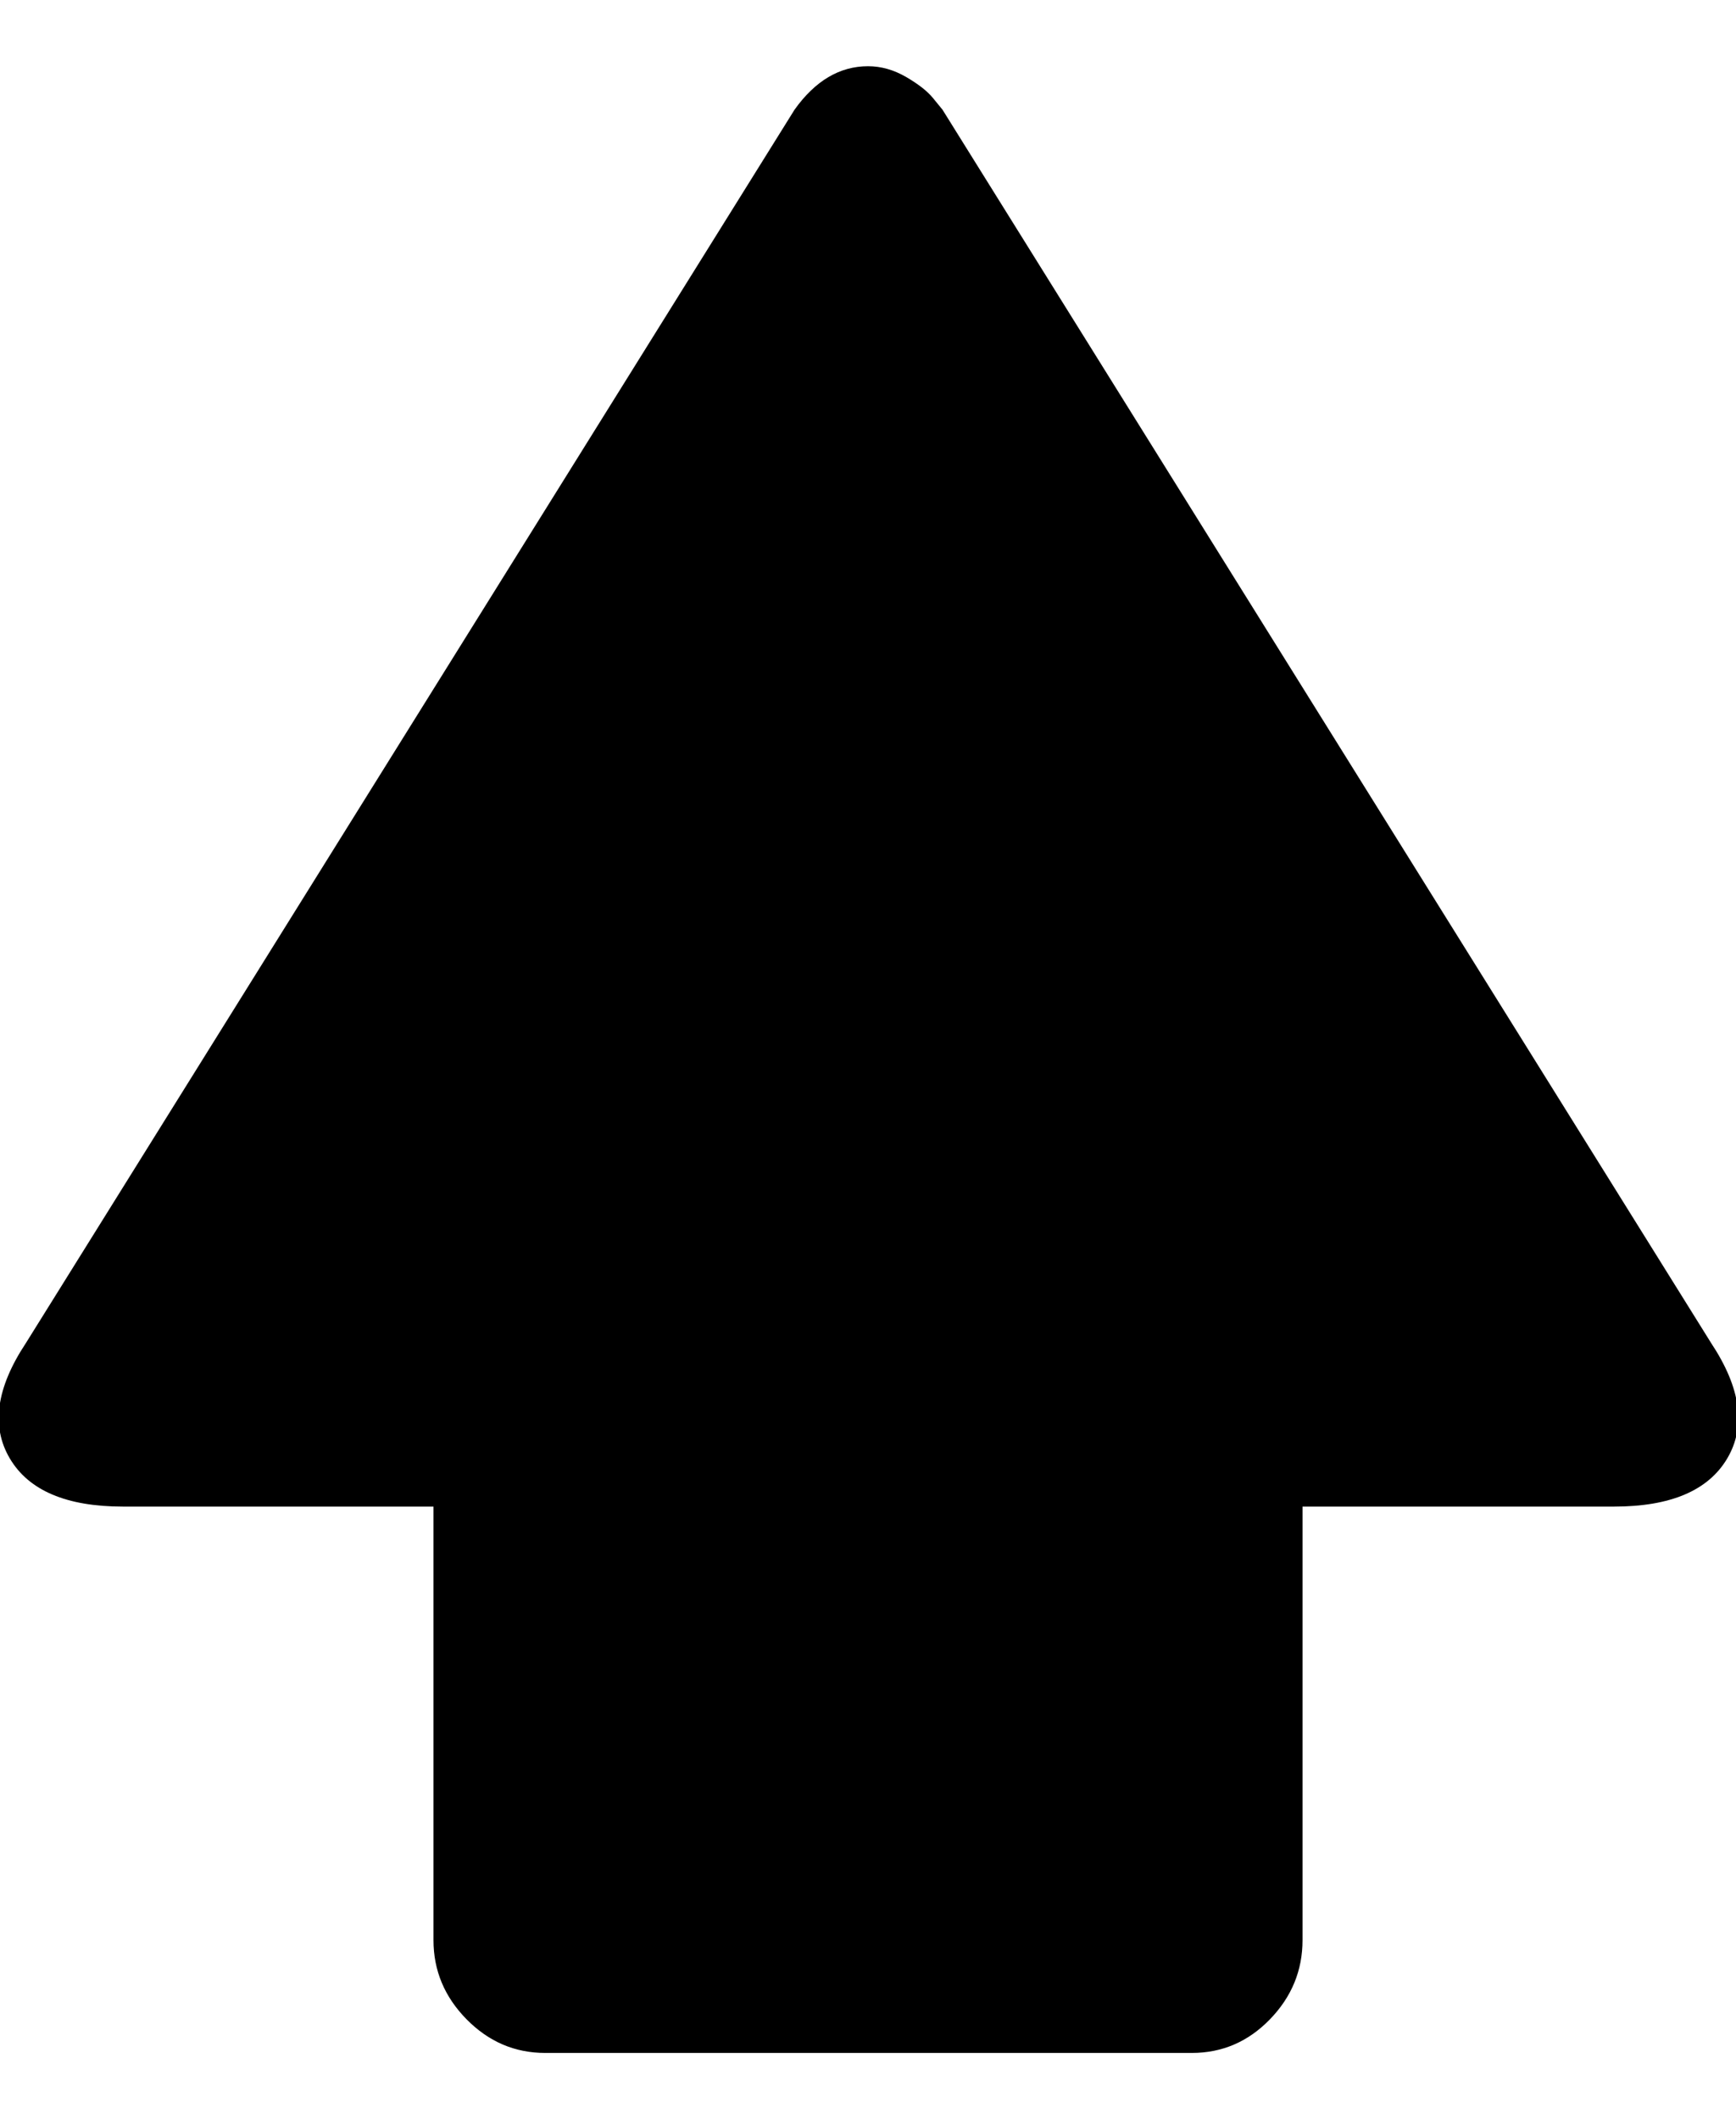<svg height="1000px" width="819.336px" xmlns="http://www.w3.org/2000/svg">
  <g>
    <path d="M4.639 688.232c-8.952 -15.137 -6.429 -33.285 7.568 -54.443c0 0 362.793 -582.032 362.793 -582.032c9.766 -13.671 21.322 -20.507 34.668 -20.507c6.185 0 12.207 1.709 18.067 5.127c5.859 3.418 10.091 6.754 12.695 10.009c0 0 4.395 5.371 4.395 5.371c0 0 362.793 582.032 362.793 582.032c13.997 21.158 16.52 39.306 7.568 54.443c-8.952 15.137 -26.774 22.705 -53.467 22.705c0 0 -146.973 0 -146.973 0c0 0 0 204.59 0 204.59c0 14.323 -5.127 26.774 -15.38 37.353c-10.254 10.58 -22.543 15.87 -36.866 15.87c0 0 -305.175 0 -305.175 0c-14.323 0 -26.693 -5.29 -37.11 -15.87c-10.416 -10.579 -15.625 -23.03 -15.625 -37.353c0 0 0 -204.59 0 -204.59c0 0 -146.484 0 -146.484 0c-26.693 0 -44.515 -7.568 -53.467 -22.705c0 0 0 0 0 0" />
  </g>
</svg>